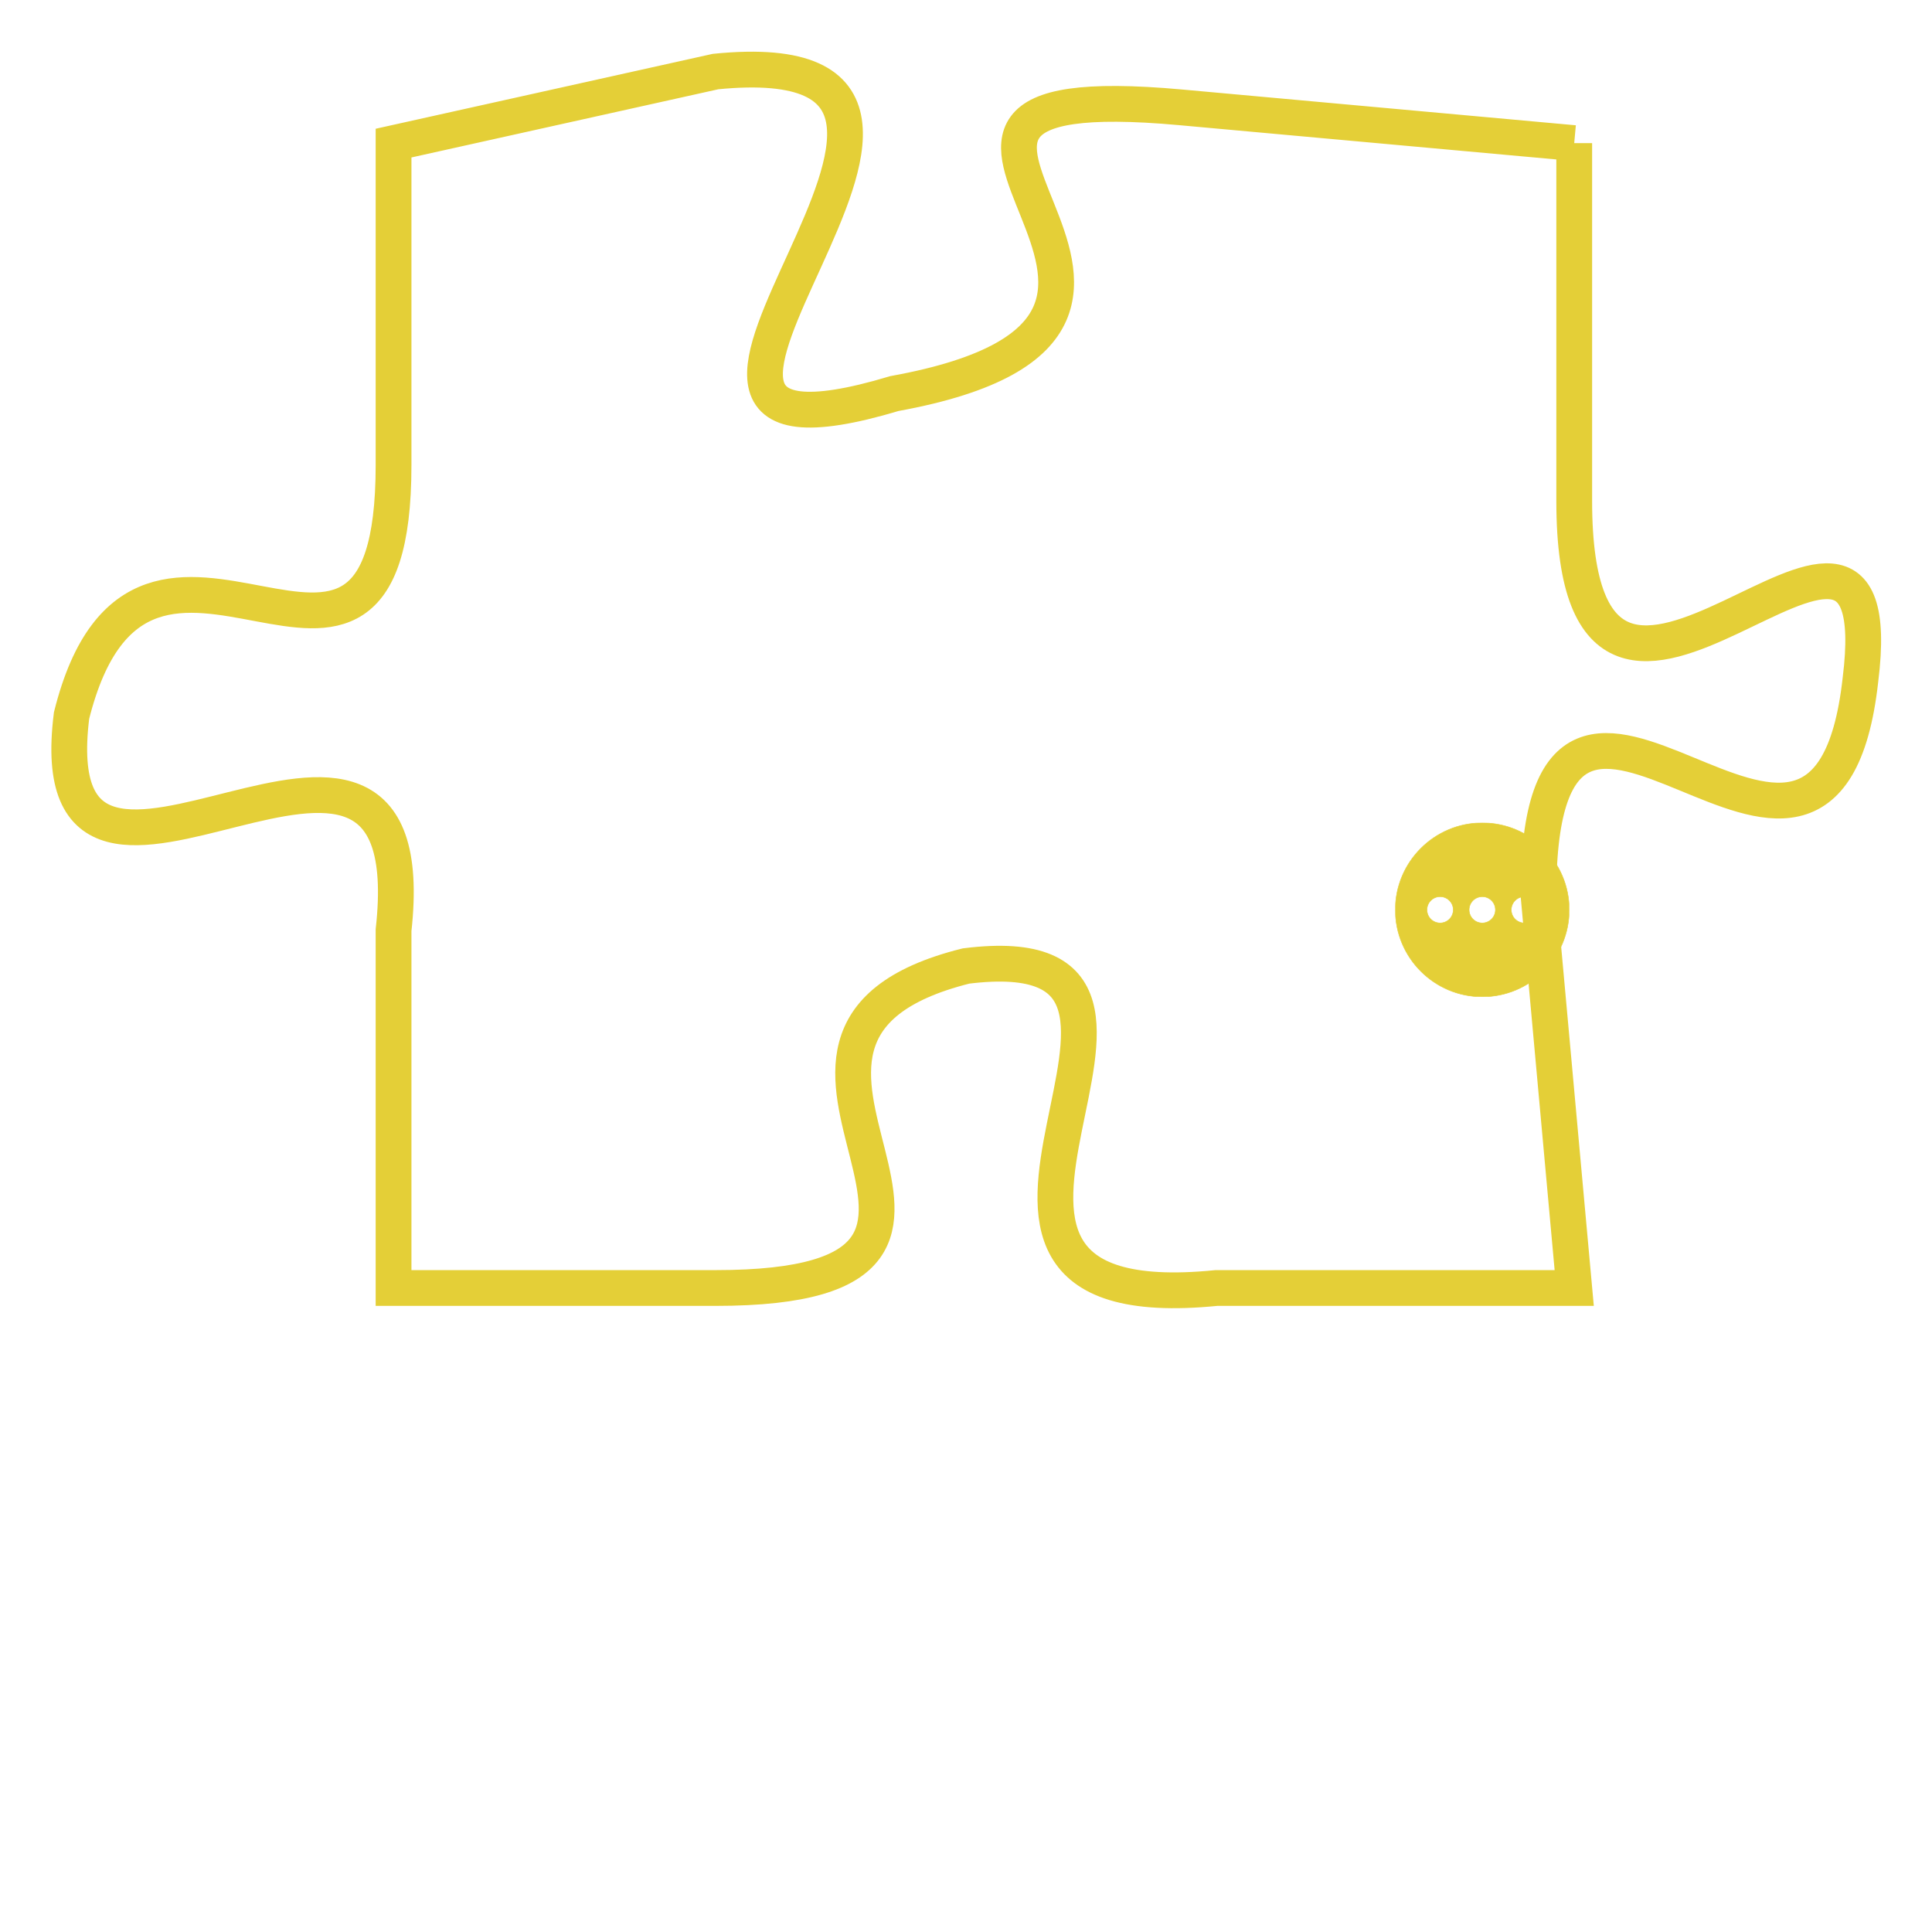<svg version="1.1" xmlns="http://www.w3.org/2000/svg" xmlns:xlink="http://www.w3.org/1999/xlink" fill="transparent" x="0" y="0" width="350" height="350" preserveAspectRatio="xMinYMin slice"><style type="text/css">.links{fill:transparent;stroke: #E4CF37;}.links:hover{fill:#63D272; opacity:0.4;}</style><defs><g id="allt"><path id="t6268" d="M957,1536 L946,1535 C935,1534 949,1541 938,1543 C928,1546 943,1533 933,1534 L924,1536 924,1536 L924,1545 C924,1554 917,1544 915,1552 C914,1560 925,1549 924,1558 L924,1568 924,1568 L933,1568 C943,1568 932,1561 940,1559 C948,1558 937,1569 947,1568 L957,1568 957,1568 L956,1557 C956,1547 964,1560 965,1551 C966,1543 957,1556 957,1546 L957,1536"/></g><clipPath id="c" clipRule="evenodd" fill="transparent"><use href="#t6268"/></clipPath></defs><svg viewBox="913 1532 54 38" preserveAspectRatio="xMinYMin meet"><svg width="4380" height="2430"><g><image crossorigin="anonymous" x="0" y="0" href="https://nftpuzzle.license-token.com/assets/completepuzzle.svg" width="100%" height="100%" /><g class="links"><use href="#t6268"/></g></g></svg><svg x="952" y="1555" height="9%" width="9%" viewBox="0 0 330 330"><g><a xlink:href="https://nftpuzzle.license-token.com/" class="links"><title>See the most innovative NFT based token software licensing project</title><path fill="#E4CF37" id="more" d="M165,0C74.019,0,0,74.019,0,165s74.019,165,165,165s165-74.019,165-165S255.981,0,165,0z M85,190 c-13.785,0-25-11.215-25-25s11.215-25,25-25s25,11.215,25,25S98.785,190,85,190z M165,190c-13.785,0-25-11.215-25-25 s11.215-25,25-25s25,11.215,25,25S178.785,190,165,190z M245,190c-13.785,0-25-11.215-25-25s11.215-25,25-25 c13.785,0,25,11.215,25,25S258.785,190,245,190z"></path></a></g></svg></svg></svg>